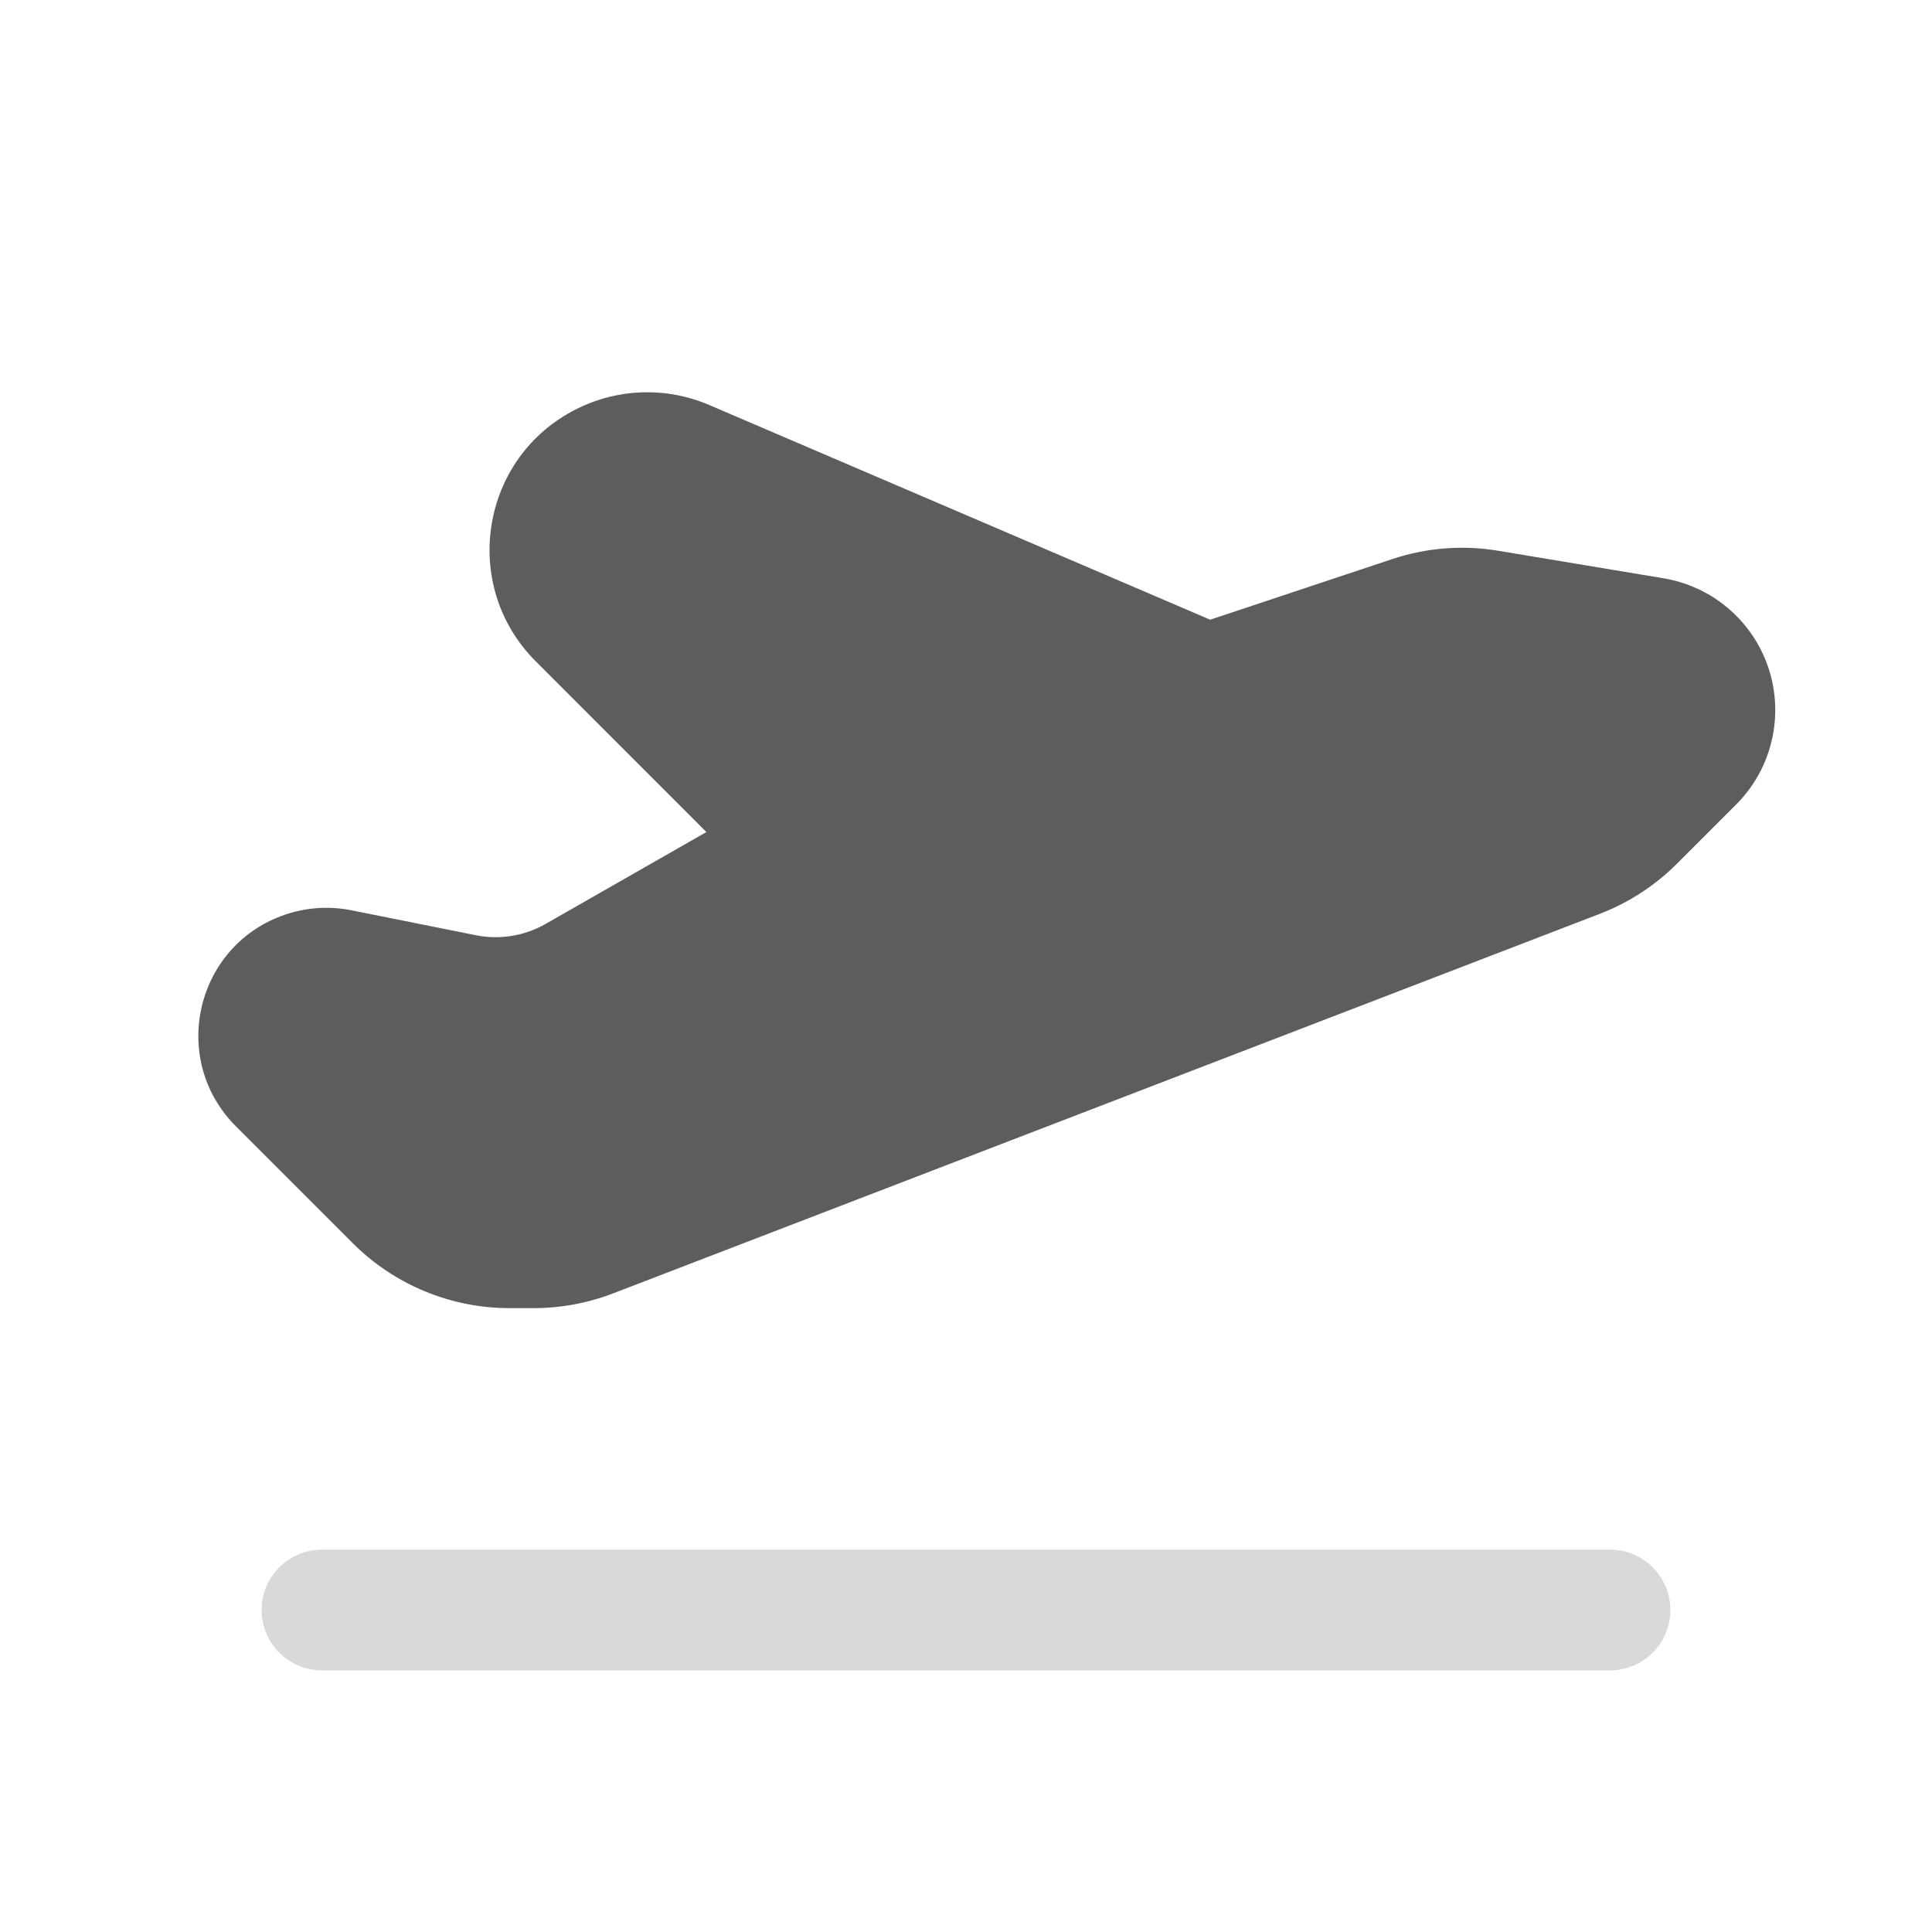 <svg width="24" height="24" viewBox="0 0 24 24" fill="none" xmlns="http://www.w3.org/2000/svg">
<path d="M8.81 5.031C8.281 4.804 7.679 4.822 7.164 5.08C5.968 5.677 5.71 7.27 6.655 8.215L8.775 10.336L6.778 11.477C6.516 11.627 6.209 11.677 5.913 11.618L4.366 11.308C4.094 11.254 3.814 11.271 3.551 11.359C2.43 11.733 2.095 13.155 2.93 13.991L4.384 15.445C4.9 15.96 5.599 16.25 6.328 16.25H6.629C6.966 16.25 7.301 16.188 7.616 16.067L19.873 11.352C20.232 11.214 20.558 11.002 20.831 10.73L21.567 9.994C22.072 9.489 22.197 8.717 21.878 8.079C21.64 7.604 21.19 7.271 20.667 7.184L18.613 6.842C18.171 6.768 17.717 6.804 17.292 6.946L15.033 7.698L8.81 5.031Z" fill="#5D5D5D"/>
<path fill-rule="evenodd" clip-rule="evenodd" d="M3.25 20C3.25 19.586 3.586 19.25 4 19.25H20C20.414 19.25 20.75 19.586 20.75 20C20.75 20.414 20.414 20.75 20 20.75H4C3.586 20.75 3.25 20.414 3.25 20Z" fill="#D9D9D9"/>
</svg>
